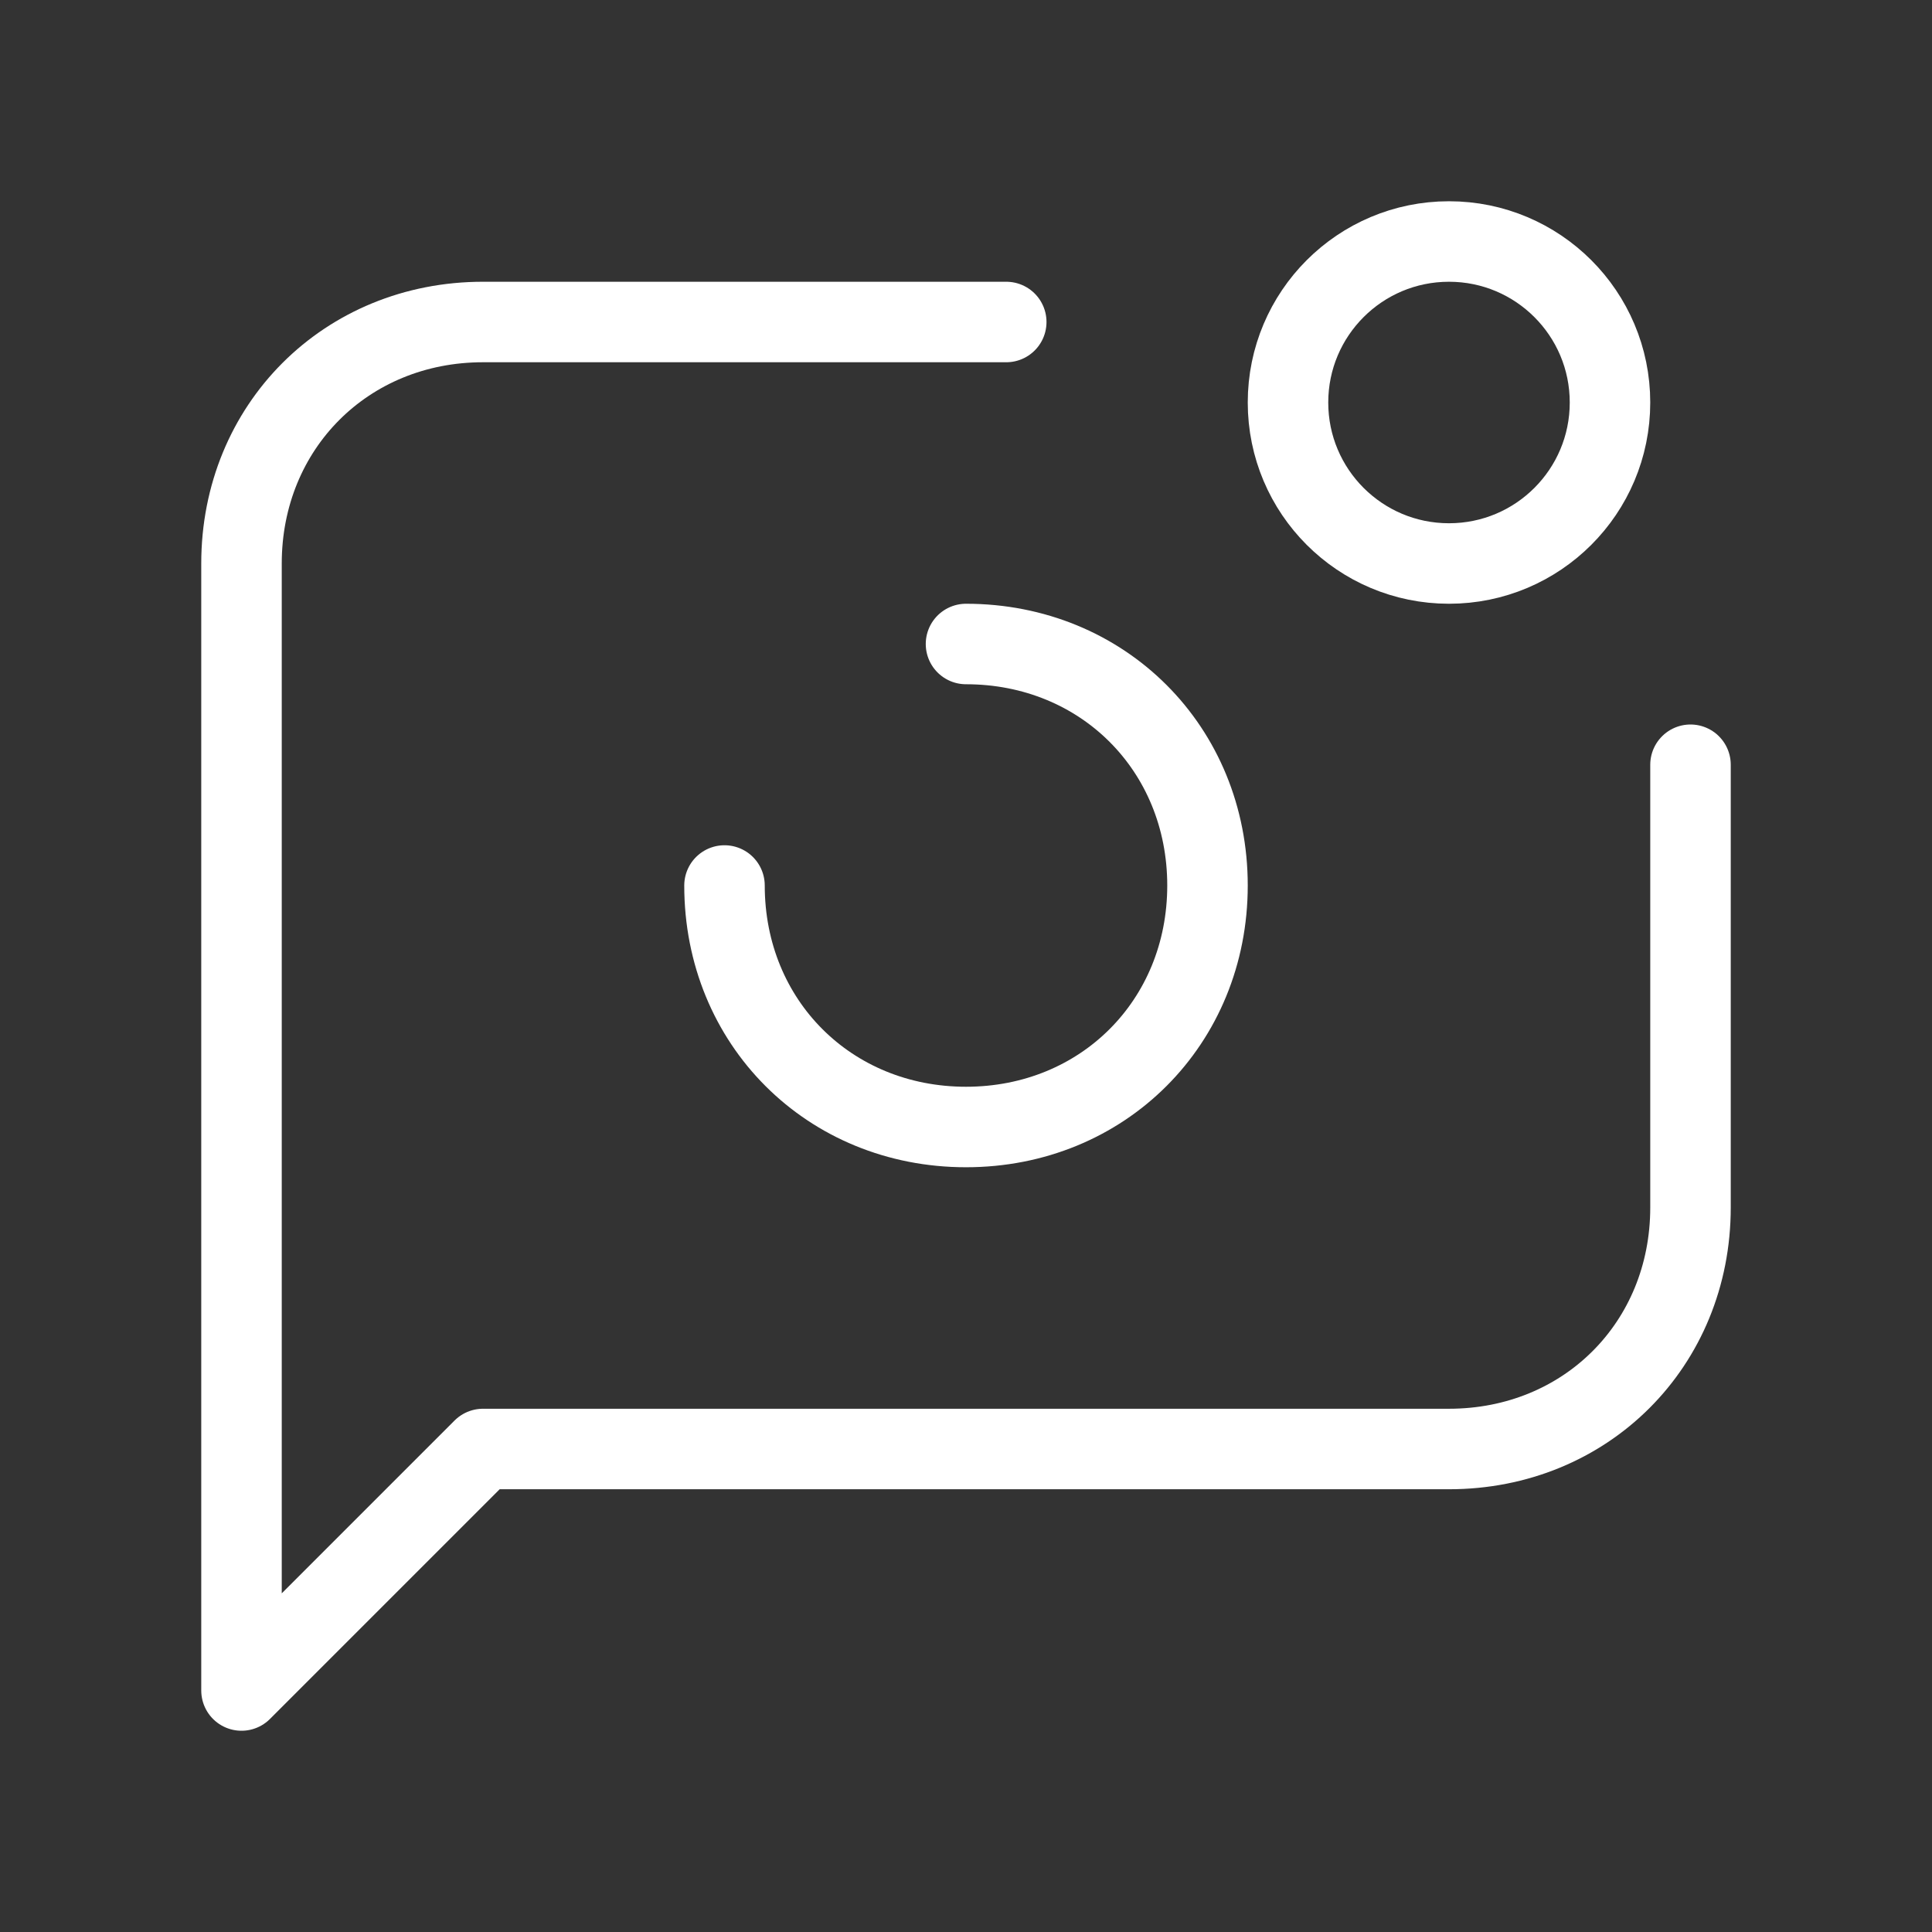 <svg fill="none" height="24" viewBox="0 0 24 24" width="24" xmlns="http://www.w3.org/2000/svg"><rect x="0" y="0" width="24" height="24" fill="#333333" stroke="none"/><g stroke="#fff" stroke-linecap="round" stroke-linejoin="round" stroke-miterlimit="10"><path d="m21 9.5v5.5c0 1.7-1.3 3-3 3h-12l-3 3v-3-11c0-1.7 1.3-3 3-3h6.5"/><path d="m18 7c1.105 0 2-.895 2-2s-.895-2-2-2-2 .895-2 2 .895 2 2 2z"/><path d="m9 11c0 1.7 1.3 3 3 3s3-1.3 3-3-1.3-3-3-3"/></g></svg>